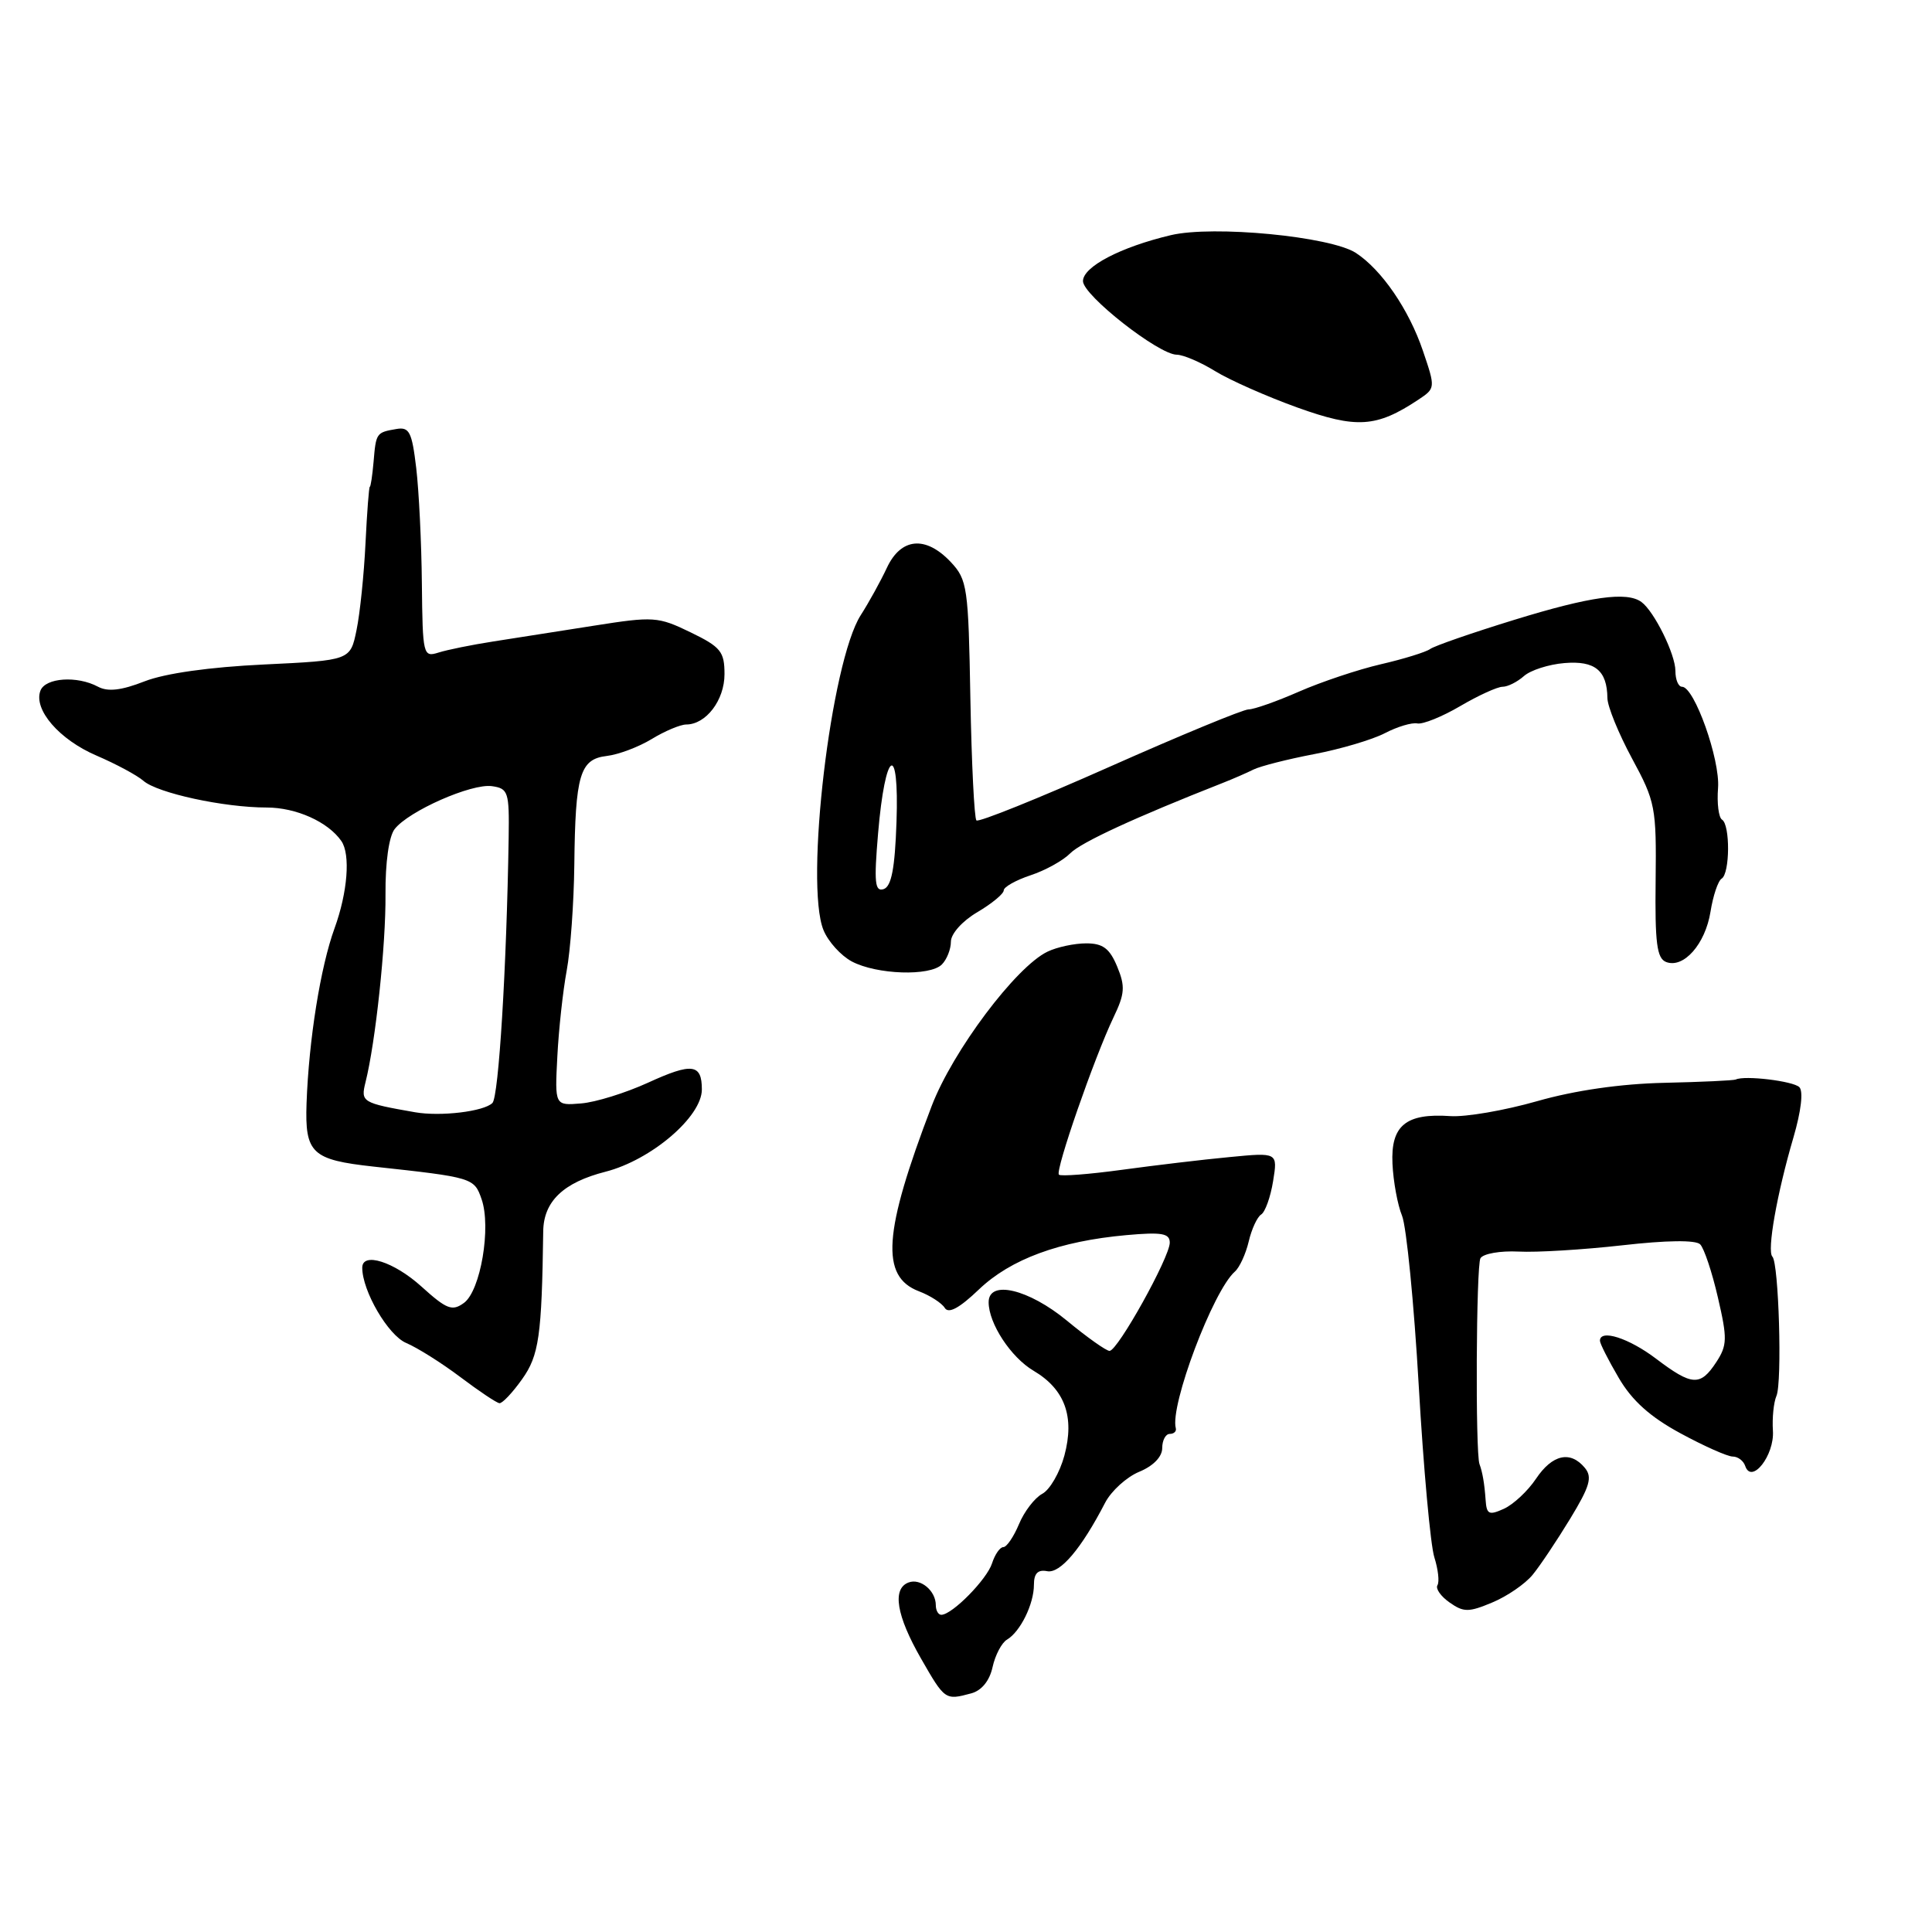 <?xml version="1.0" encoding="UTF-8" standalone="no"?>
<!DOCTYPE svg PUBLIC "-//W3C//DTD SVG 1.1//EN" "http://www.w3.org/Graphics/SVG/1.1/DTD/svg11.dtd" >
<svg xmlns="http://www.w3.org/2000/svg" xmlns:xlink="http://www.w3.org/1999/xlink" version="1.1" viewBox="0 0 256 256">
 <g >
 <path fill="currentColor"
d=" M 128.69 224.38 C 130.07 224.01 131.12 222.72 131.52 220.90 C 131.87 219.31 132.73 217.67 133.43 217.26 C 135.20 216.21 137.00 212.55 137.00 209.99 C 137.00 208.49 137.52 207.95 138.75 208.19 C 140.48 208.53 143.28 205.22 146.44 199.11 C 147.25 197.56 149.28 195.71 150.95 195.02 C 152.82 194.25 154.00 193.03 154.00 191.88 C 154.00 190.85 154.45 190.00 155.00 190.00 C 155.55 190.00 155.91 189.66 155.80 189.25 C 154.99 186.27 160.73 171.05 163.62 168.50 C 164.25 167.95 165.07 166.15 165.46 164.51 C 165.84 162.87 166.59 161.25 167.11 160.93 C 167.64 160.60 168.35 158.62 168.69 156.52 C 169.31 152.70 169.31 152.70 162.91 153.32 C 159.38 153.65 152.96 154.42 148.63 155.01 C 144.30 155.60 140.55 155.89 140.31 155.65 C 139.79 155.13 145.00 140.14 147.54 134.82 C 149.05 131.68 149.12 130.70 148.03 128.07 C 147.03 125.67 146.14 125.00 143.93 125.00 C 142.37 125.00 140.06 125.49 138.80 126.10 C 134.62 128.10 126.24 139.26 123.45 146.56 C 117.04 163.32 116.64 169.15 121.76 171.10 C 123.24 171.66 124.79 172.66 125.19 173.31 C 125.69 174.11 127.13 173.33 129.71 170.86 C 133.92 166.84 140.38 164.46 149.25 163.66 C 153.95 163.24 155.00 163.42 155.00 164.66 C 155.00 166.59 148.10 179.00 147.02 179.00 C 146.58 179.00 144.04 177.20 141.38 175.00 C 136.29 170.80 131.00 169.55 131.00 172.55 C 131.00 175.36 133.94 179.85 136.95 181.63 C 141.10 184.08 142.42 187.71 141.04 192.86 C 140.43 195.12 139.11 197.41 138.10 197.94 C 137.10 198.48 135.71 200.29 135.02 201.96 C 134.32 203.63 133.39 205.00 132.95 205.00 C 132.50 205.00 131.83 205.97 131.45 207.15 C 130.78 209.26 126.22 213.91 124.75 213.97 C 124.34 213.99 124.00 213.41 124.00 212.70 C 124.00 210.78 121.96 209.08 120.38 209.69 C 118.19 210.52 118.78 214.08 122.03 219.75 C 125.20 225.28 125.24 225.31 128.69 224.38 Z  M 203.08 208.67 C 204.06 207.48 206.29 204.14 208.05 201.25 C 210.67 196.94 211.02 195.73 210.00 194.50 C 208.08 192.18 205.69 192.72 203.53 195.94 C 202.45 197.56 200.54 199.34 199.28 199.92 C 197.29 200.82 196.98 200.67 196.85 198.73 C 196.70 196.59 196.44 195.07 196.04 194.00 C 195.48 192.49 195.60 167.65 196.17 166.72 C 196.55 166.11 198.81 165.72 201.21 165.84 C 203.60 165.97 209.79 165.59 214.95 165.01 C 220.83 164.34 224.69 164.29 225.28 164.88 C 225.80 165.40 226.86 168.57 227.63 171.92 C 228.90 177.38 228.87 178.26 227.41 180.50 C 225.30 183.71 224.21 183.65 219.43 180.03 C 215.81 177.29 212.00 176.08 212.00 177.66 C 212.00 178.03 213.12 180.24 214.50 182.59 C 216.26 185.60 218.66 187.75 222.67 189.92 C 225.80 191.62 228.91 193.00 229.59 193.00 C 230.28 193.00 231.02 193.56 231.25 194.25 C 232.09 196.73 235.14 192.85 234.92 189.58 C 234.81 187.88 235.02 185.81 235.39 184.96 C 236.16 183.17 235.70 167.36 234.85 166.51 C 234.11 165.77 235.46 158.13 237.64 150.72 C 238.66 147.22 238.97 144.59 238.42 144.05 C 237.58 143.24 231.17 142.47 230.00 143.04 C 229.72 143.17 225.45 143.37 220.50 143.48 C 214.74 143.61 208.69 144.48 203.68 145.91 C 199.38 147.14 194.21 148.03 192.18 147.89 C 186.28 147.48 184.27 149.14 184.51 154.20 C 184.62 156.57 185.19 159.67 185.78 161.10 C 186.36 162.53 187.36 172.66 187.99 183.60 C 188.62 194.55 189.55 204.79 190.06 206.36 C 190.56 207.94 190.75 209.60 190.47 210.05 C 190.19 210.50 190.92 211.53 192.08 212.34 C 193.94 213.65 194.61 213.65 197.75 212.33 C 199.70 211.52 202.10 209.87 203.08 208.67 Z  M 69.18 182.75 C 71.42 179.61 71.79 177.02 71.98 163.16 C 72.03 159.19 74.64 156.69 80.23 155.26 C 86.28 153.71 93.00 147.98 93.00 144.36 C 93.00 140.95 91.70 140.79 85.85 143.47 C 82.89 144.82 78.91 146.06 77.00 146.21 C 73.51 146.50 73.51 146.50 73.85 140.00 C 74.03 136.43 74.59 131.30 75.09 128.61 C 75.59 125.93 76.04 119.63 76.10 114.61 C 76.23 102.64 76.84 100.59 80.39 100.17 C 81.94 99.99 84.62 98.98 86.35 97.93 C 88.08 96.87 90.14 96.01 90.92 96.00 C 93.55 96.00 96.00 92.78 96.00 89.33 C 96.00 86.34 95.51 85.73 91.49 83.78 C 87.20 81.70 86.60 81.66 78.74 82.90 C 74.21 83.61 68.18 84.56 65.35 85.00 C 62.52 85.44 59.26 86.10 58.10 86.47 C 56.07 87.11 56.00 86.82 55.90 77.32 C 55.85 71.92 55.51 65.03 55.15 62.00 C 54.58 57.22 54.24 56.54 52.50 56.85 C 49.86 57.30 49.82 57.37 49.50 61.20 C 49.34 63.01 49.12 64.50 49.00 64.50 C 48.89 64.50 48.63 67.88 48.43 72.00 C 48.23 76.12 47.70 81.30 47.24 83.50 C 46.42 87.50 46.42 87.50 34.96 88.05 C 27.78 88.39 21.88 89.22 19.16 90.28 C 16.07 91.49 14.29 91.69 12.98 90.99 C 10.22 89.51 6.02 89.80 5.36 91.51 C 4.40 94.01 7.85 98.01 12.81 100.13 C 15.39 101.24 18.18 102.74 19.00 103.46 C 20.86 105.09 29.67 107.00 35.33 107.00 C 39.24 107.00 43.47 108.90 45.23 111.44 C 46.46 113.21 46.06 118.24 44.33 123.00 C 42.47 128.10 40.92 137.77 40.62 146.19 C 40.39 152.82 41.31 153.68 49.50 154.58 C 62.65 156.01 62.83 156.06 63.81 158.89 C 65.11 162.61 63.68 171.03 61.48 172.64 C 59.92 173.78 59.19 173.50 55.84 170.47 C 52.20 167.18 48.00 165.85 48.00 167.98 C 48.00 171.06 51.43 176.94 53.82 177.95 C 55.29 178.57 58.52 180.60 61.00 182.47 C 63.48 184.34 65.81 185.90 66.18 185.93 C 66.56 185.97 67.91 184.54 69.18 182.75 Z  M 124.80 127.80 C 125.46 127.14 126.00 125.77 126.00 124.77 C 126.00 123.73 127.52 122.03 129.50 120.87 C 131.43 119.73 133.00 118.43 133.00 117.98 C 133.00 117.53 134.60 116.63 136.55 115.98 C 138.50 115.34 140.86 114.03 141.80 113.08 C 143.23 111.62 150.39 108.32 162.00 103.75 C 163.38 103.21 165.23 102.40 166.11 101.96 C 167.00 101.52 170.60 100.60 174.11 99.93 C 177.63 99.26 181.85 98.01 183.50 97.15 C 185.15 96.29 187.09 95.71 187.81 95.86 C 188.53 96.00 191.09 94.97 193.49 93.56 C 195.89 92.15 198.42 91.00 199.10 91.00 C 199.78 91.00 201.05 90.36 201.92 89.59 C 202.79 88.81 205.21 88.03 207.30 87.86 C 211.34 87.52 212.95 88.84 212.99 92.50 C 213.00 93.60 214.47 97.20 216.25 100.50 C 219.35 106.22 219.49 106.98 219.38 116.69 C 219.28 124.96 219.54 126.99 220.77 127.47 C 223.09 128.36 225.96 125.10 226.65 120.81 C 226.99 118.69 227.65 116.71 228.13 116.42 C 229.23 115.74 229.27 109.29 228.18 108.61 C 227.73 108.33 227.49 106.44 227.65 104.41 C 227.94 100.65 224.51 91.00 222.88 91.00 C 222.39 91.00 222.00 90.06 222.00 88.90 C 222.00 86.70 219.20 81.02 217.50 79.77 C 215.57 78.35 210.72 79.03 200.66 82.13 C 195.07 83.85 190.05 85.59 189.50 86.00 C 188.95 86.40 186.03 87.31 183.00 88.01 C 179.97 88.71 175.08 90.35 172.13 91.64 C 169.17 92.94 166.16 94.00 165.44 94.00 C 164.72 94.00 156.42 97.43 147.01 101.61 C 137.59 105.80 129.66 108.99 129.38 108.71 C 129.10 108.43 128.74 101.17 128.58 92.57 C 128.32 77.79 128.18 76.82 125.98 74.47 C 122.65 70.94 119.38 71.24 117.51 75.25 C 116.67 77.04 115.12 79.85 114.06 81.50 C 110.10 87.67 106.61 117.14 109.12 123.25 C 109.74 124.77 111.43 126.63 112.87 127.40 C 116.18 129.15 123.22 129.38 124.80 127.80 Z  M 187.94 52.96 C 190.21 51.45 190.22 51.41 188.54 46.47 C 186.69 41.02 183.09 35.76 179.67 33.52 C 176.32 31.33 160.77 29.83 155.14 31.16 C 148.48 32.74 143.50 35.34 143.50 37.25 C 143.50 39.12 153.54 47.00 155.93 47.00 C 156.79 47.01 159.07 47.98 161.00 49.17 C 162.93 50.36 167.83 52.53 171.91 54.00 C 179.76 56.82 182.38 56.65 187.94 52.96 Z  M 55.00 147.38 C 47.98 146.15 47.78 146.03 48.43 143.41 C 49.76 138.12 51.14 125.19 51.08 118.50 C 51.05 114.29 51.53 110.85 52.29 109.86 C 54.14 107.47 62.48 103.79 65.18 104.17 C 67.35 104.48 67.49 104.93 67.40 111.00 C 67.13 128.20 66.08 145.32 65.25 146.15 C 64.12 147.28 58.39 147.97 55.00 147.38 Z  M 116.35 110.43 C 117.29 99.30 119.17 98.14 118.79 108.93 C 118.58 115.07 118.12 117.46 117.09 117.81 C 115.92 118.19 115.80 116.93 116.35 110.43 Z "/>
</g>
</svg>